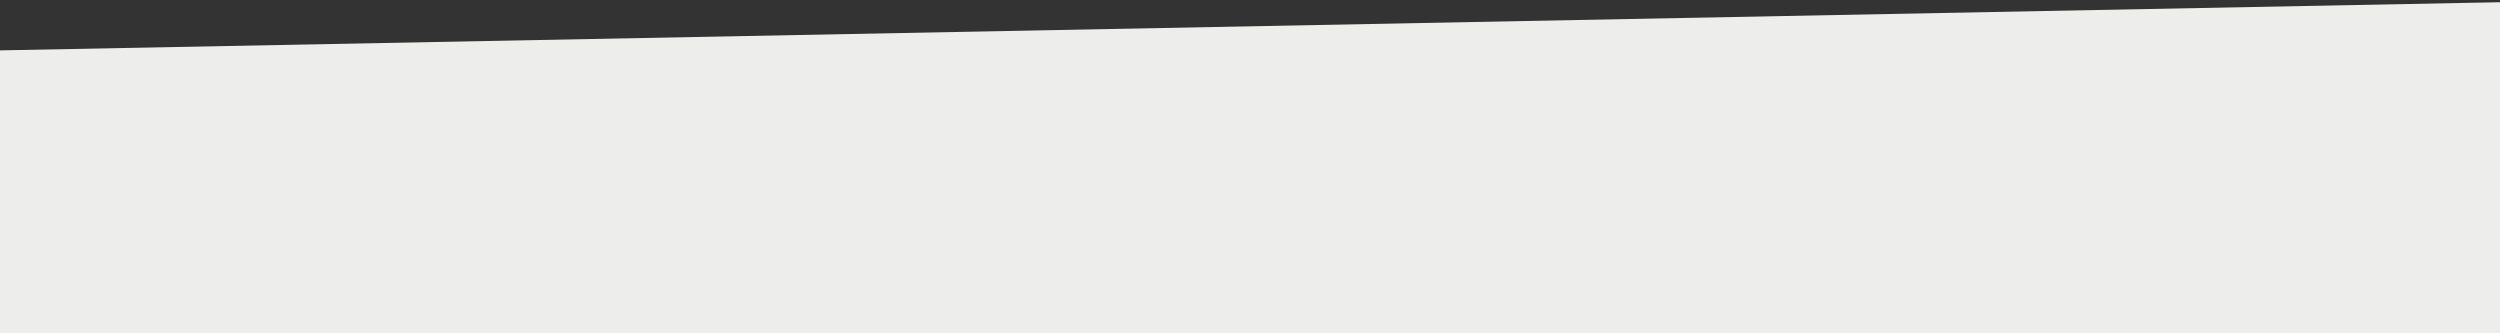 <?xml version="1.0" encoding="utf-8"?>
<!-- Generator: Adobe Illustrator 19.0.0, SVG Export Plug-In . SVG Version: 6.00 Build 0)  -->
<svg version="1.1" id="Layer_1" xmlns="http://www.w3.org/2000/svg" xmlns:xlink="http://www.w3.org/1999/xlink" x="0px" y="0px"
	 viewBox="0 138 1500 200" style="enable-background:new 0 138 1500 200;" xml:space="preserve">
<rect x="0" y="138" width="1500" height="200" fill="#333333" stroke="none"/>
<style type="text/css">
	.st0{fill:#EDEDEB;}
</style>
<polygon id="XMLID_1_" class="st0" points="-35,168.9 1517.3,139 1535,341.2 -17.3,371.1 "/>
</svg>

